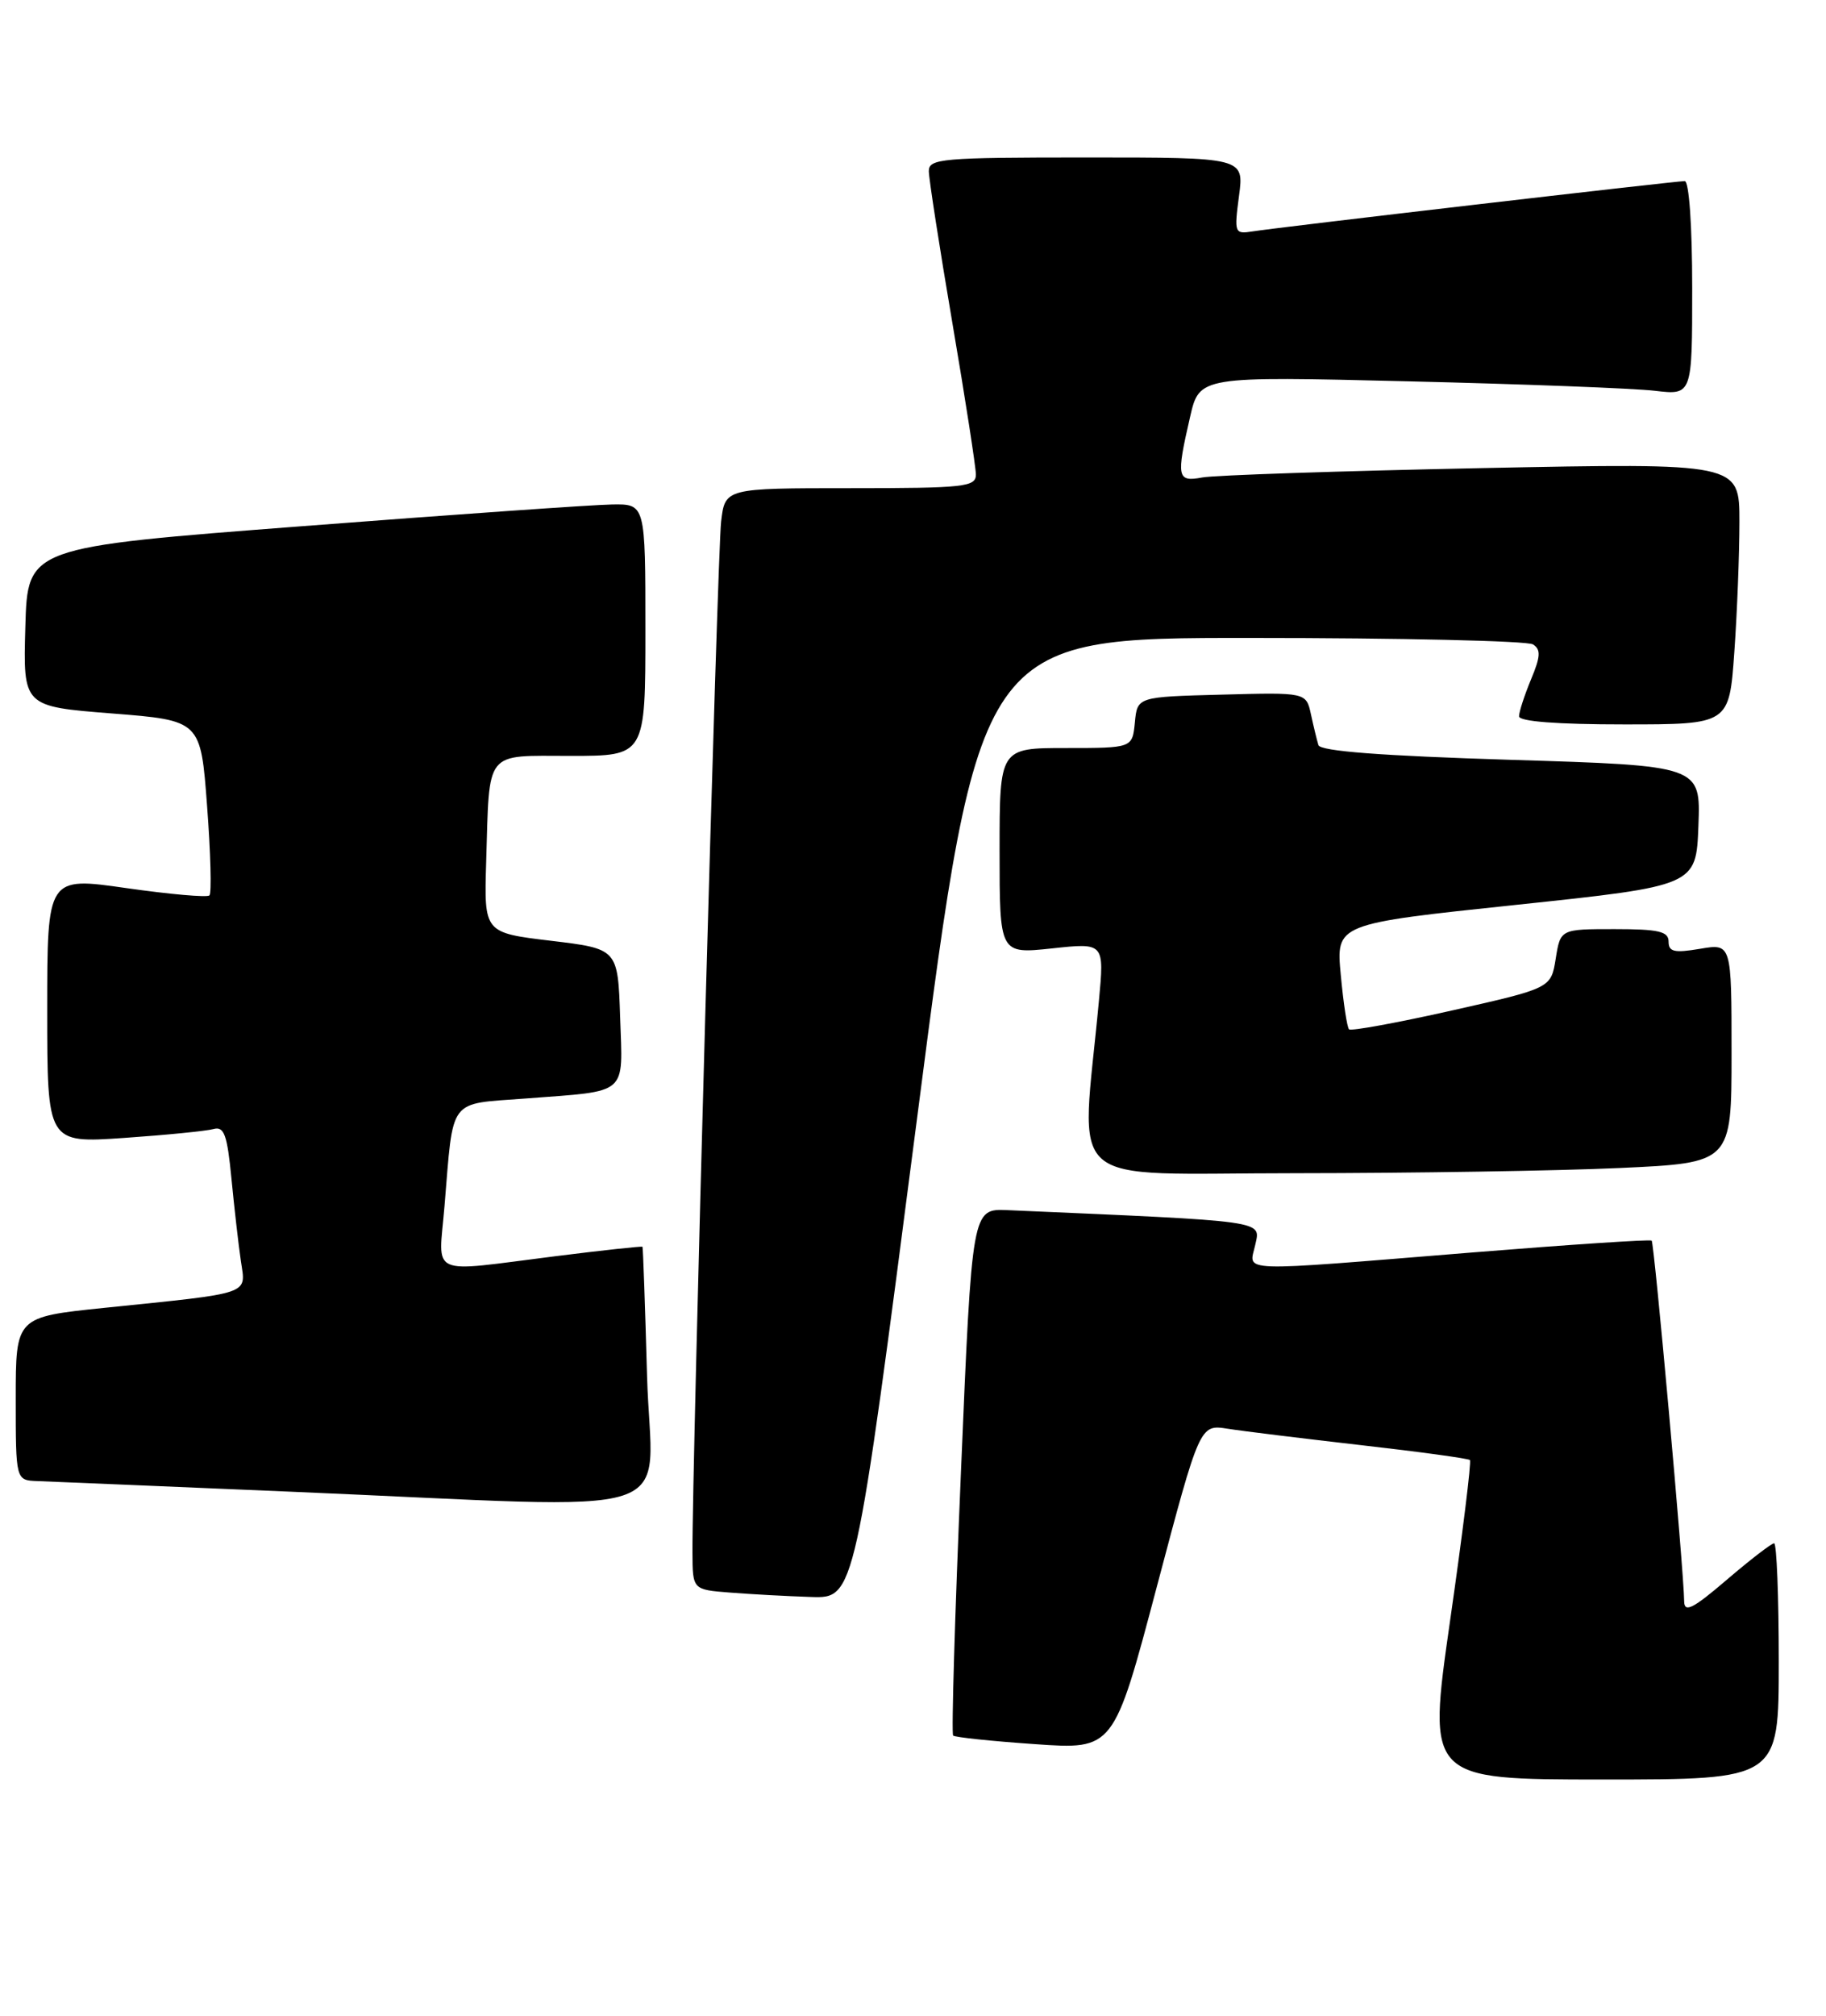 <?xml version="1.0" encoding="UTF-8" standalone="no"?>
<!DOCTYPE svg PUBLIC "-//W3C//DTD SVG 1.1//EN" "http://www.w3.org/Graphics/SVG/1.1/DTD/svg11.dtd" >
<svg xmlns="http://www.w3.org/2000/svg" xmlns:xlink="http://www.w3.org/1999/xlink" version="1.1" viewBox="0 0 232 256">
 <g >
 <path fill="currentColor"
d=" M 226.00 211.00 C 226.00 202.75 225.73 196.00 225.41 196.00 C 225.08 196.00 222.38 198.08 219.41 200.62 C 215.09 204.32 214.00 204.87 213.98 203.37 C 213.94 199.52 210.18 157.85 209.85 157.56 C 209.66 157.39 199.38 158.07 187.00 159.07 C 156.55 161.54 158.71 161.61 159.48 158.11 C 160.16 154.97 161.31 155.14 128.00 153.69 C 123.50 153.50 123.50 153.50 122.10 186.76 C 121.32 205.06 120.87 220.20 121.10 220.42 C 121.32 220.64 126.00 221.13 131.50 221.51 C 141.50 222.21 141.50 222.21 146.97 201.55 C 152.44 180.90 152.44 180.90 155.97 181.45 C 157.91 181.76 165.55 182.69 172.95 183.54 C 180.35 184.38 186.56 185.23 186.76 185.43 C 186.96 185.63 185.82 194.84 184.23 205.89 C 181.35 226.00 181.35 226.00 203.67 226.00 C 226.00 226.00 226.00 226.00 226.00 211.00 Z  M 116.52 142.00 C 124.41 81.00 124.41 81.00 158.95 81.02 C 177.95 81.02 194.07 81.39 194.77 81.84 C 195.79 82.48 195.74 83.38 194.52 86.29 C 193.69 88.30 193.00 90.40 193.00 90.97 C 193.00 91.63 197.84 92.00 206.35 92.00 C 219.70 92.00 219.70 92.00 220.35 82.85 C 220.71 77.81 221.00 70.34 221.00 66.24 C 221.00 58.79 221.00 58.79 188.25 59.45 C 170.24 59.82 154.26 60.35 152.75 60.64 C 149.55 61.24 149.43 60.64 151.20 52.97 C 152.39 47.78 152.39 47.78 178.95 48.43 C 193.55 48.78 207.64 49.32 210.25 49.63 C 215.00 50.19 215.00 50.19 215.00 36.59 C 215.00 28.63 214.60 23.00 214.05 23.00 C 212.86 23.00 162.39 28.87 159.14 29.39 C 156.85 29.75 156.80 29.60 157.42 24.88 C 158.07 20.00 158.07 20.00 138.03 20.00 C 119.62 20.00 118.00 20.14 118.01 21.75 C 118.02 22.71 119.36 31.38 121.00 41.00 C 122.64 50.62 123.98 59.29 123.99 60.25 C 124.00 61.84 122.58 62.00 108.06 62.00 C 92.12 62.00 92.12 62.00 91.62 66.25 C 91.15 70.15 87.92 186.45 87.98 197.20 C 88.00 201.89 88.00 201.89 92.75 202.26 C 95.36 202.47 100.00 202.72 103.06 202.82 C 108.62 203.00 108.62 203.00 116.52 142.00 Z  M 82.21 174.75 C 81.96 165.81 81.70 158.43 81.63 158.34 C 81.56 158.25 76.55 158.79 70.50 159.55 C 54.21 161.60 55.72 162.28 56.47 153.25 C 57.64 139.20 56.84 140.27 66.81 139.51 C 79.98 138.50 79.12 139.24 78.79 129.17 C 78.50 120.50 78.50 120.50 70.00 119.48 C 61.50 118.46 61.50 118.46 61.77 109.48 C 62.21 95.05 61.46 96.00 72.52 96.00 C 82.00 96.00 82.00 96.00 82.00 80.00 C 82.00 64.00 82.00 64.00 77.75 64.07 C 75.41 64.10 57.75 65.34 38.50 66.82 C 3.50 69.50 3.50 69.50 3.22 79.61 C 2.93 89.72 2.93 89.72 14.22 90.61 C 25.50 91.50 25.50 91.50 26.31 102.35 C 26.76 108.32 26.90 113.44 26.61 113.72 C 26.33 114.00 21.58 113.58 16.05 112.79 C 6.00 111.35 6.00 111.35 6.00 128.27 C 6.00 145.19 6.00 145.19 15.75 144.52 C 21.11 144.15 26.23 143.64 27.13 143.39 C 28.48 143.02 28.87 144.11 29.41 149.72 C 29.77 153.45 30.31 158.16 30.61 160.19 C 31.24 164.48 32.18 164.16 13.25 166.10 C 2.00 167.26 2.00 167.26 2.00 177.63 C 2.00 188.00 2.00 188.00 4.75 188.10 C 6.26 188.16 20.77 188.76 37.00 189.45 C 88.48 191.62 82.73 193.49 82.21 174.75 Z  M 205.75 148.34 C 220.00 147.69 220.00 147.69 220.00 133.76 C 220.00 119.82 220.00 119.82 216.00 120.50 C 212.73 121.05 212.00 120.89 212.00 119.59 C 212.00 118.29 210.74 118.00 205.13 118.00 C 198.26 118.00 198.26 118.00 197.66 121.75 C 197.06 125.50 197.06 125.50 184.45 128.34 C 177.51 129.90 171.64 130.97 171.40 130.73 C 171.15 130.48 170.68 127.37 170.35 123.81 C 169.74 117.33 169.74 117.33 192.62 114.92 C 215.50 112.50 215.50 112.50 215.79 104.87 C 216.08 97.24 216.08 97.24 191.96 96.50 C 175.48 95.99 167.74 95.40 167.51 94.63 C 167.32 94.01 166.89 92.25 166.56 90.72 C 165.95 87.93 165.95 87.93 155.22 88.22 C 144.50 88.50 144.50 88.50 144.19 91.75 C 143.87 95.00 143.87 95.00 135.44 95.00 C 127.00 95.00 127.00 95.00 127.00 108.08 C 127.00 121.16 127.00 121.16 133.66 120.45 C 140.31 119.73 140.31 119.73 139.62 127.12 C 137.36 151.46 134.55 149.00 164.60 149.00 C 179.40 148.99 197.91 148.70 205.75 148.34 Z "/>
</g>
</svg>
